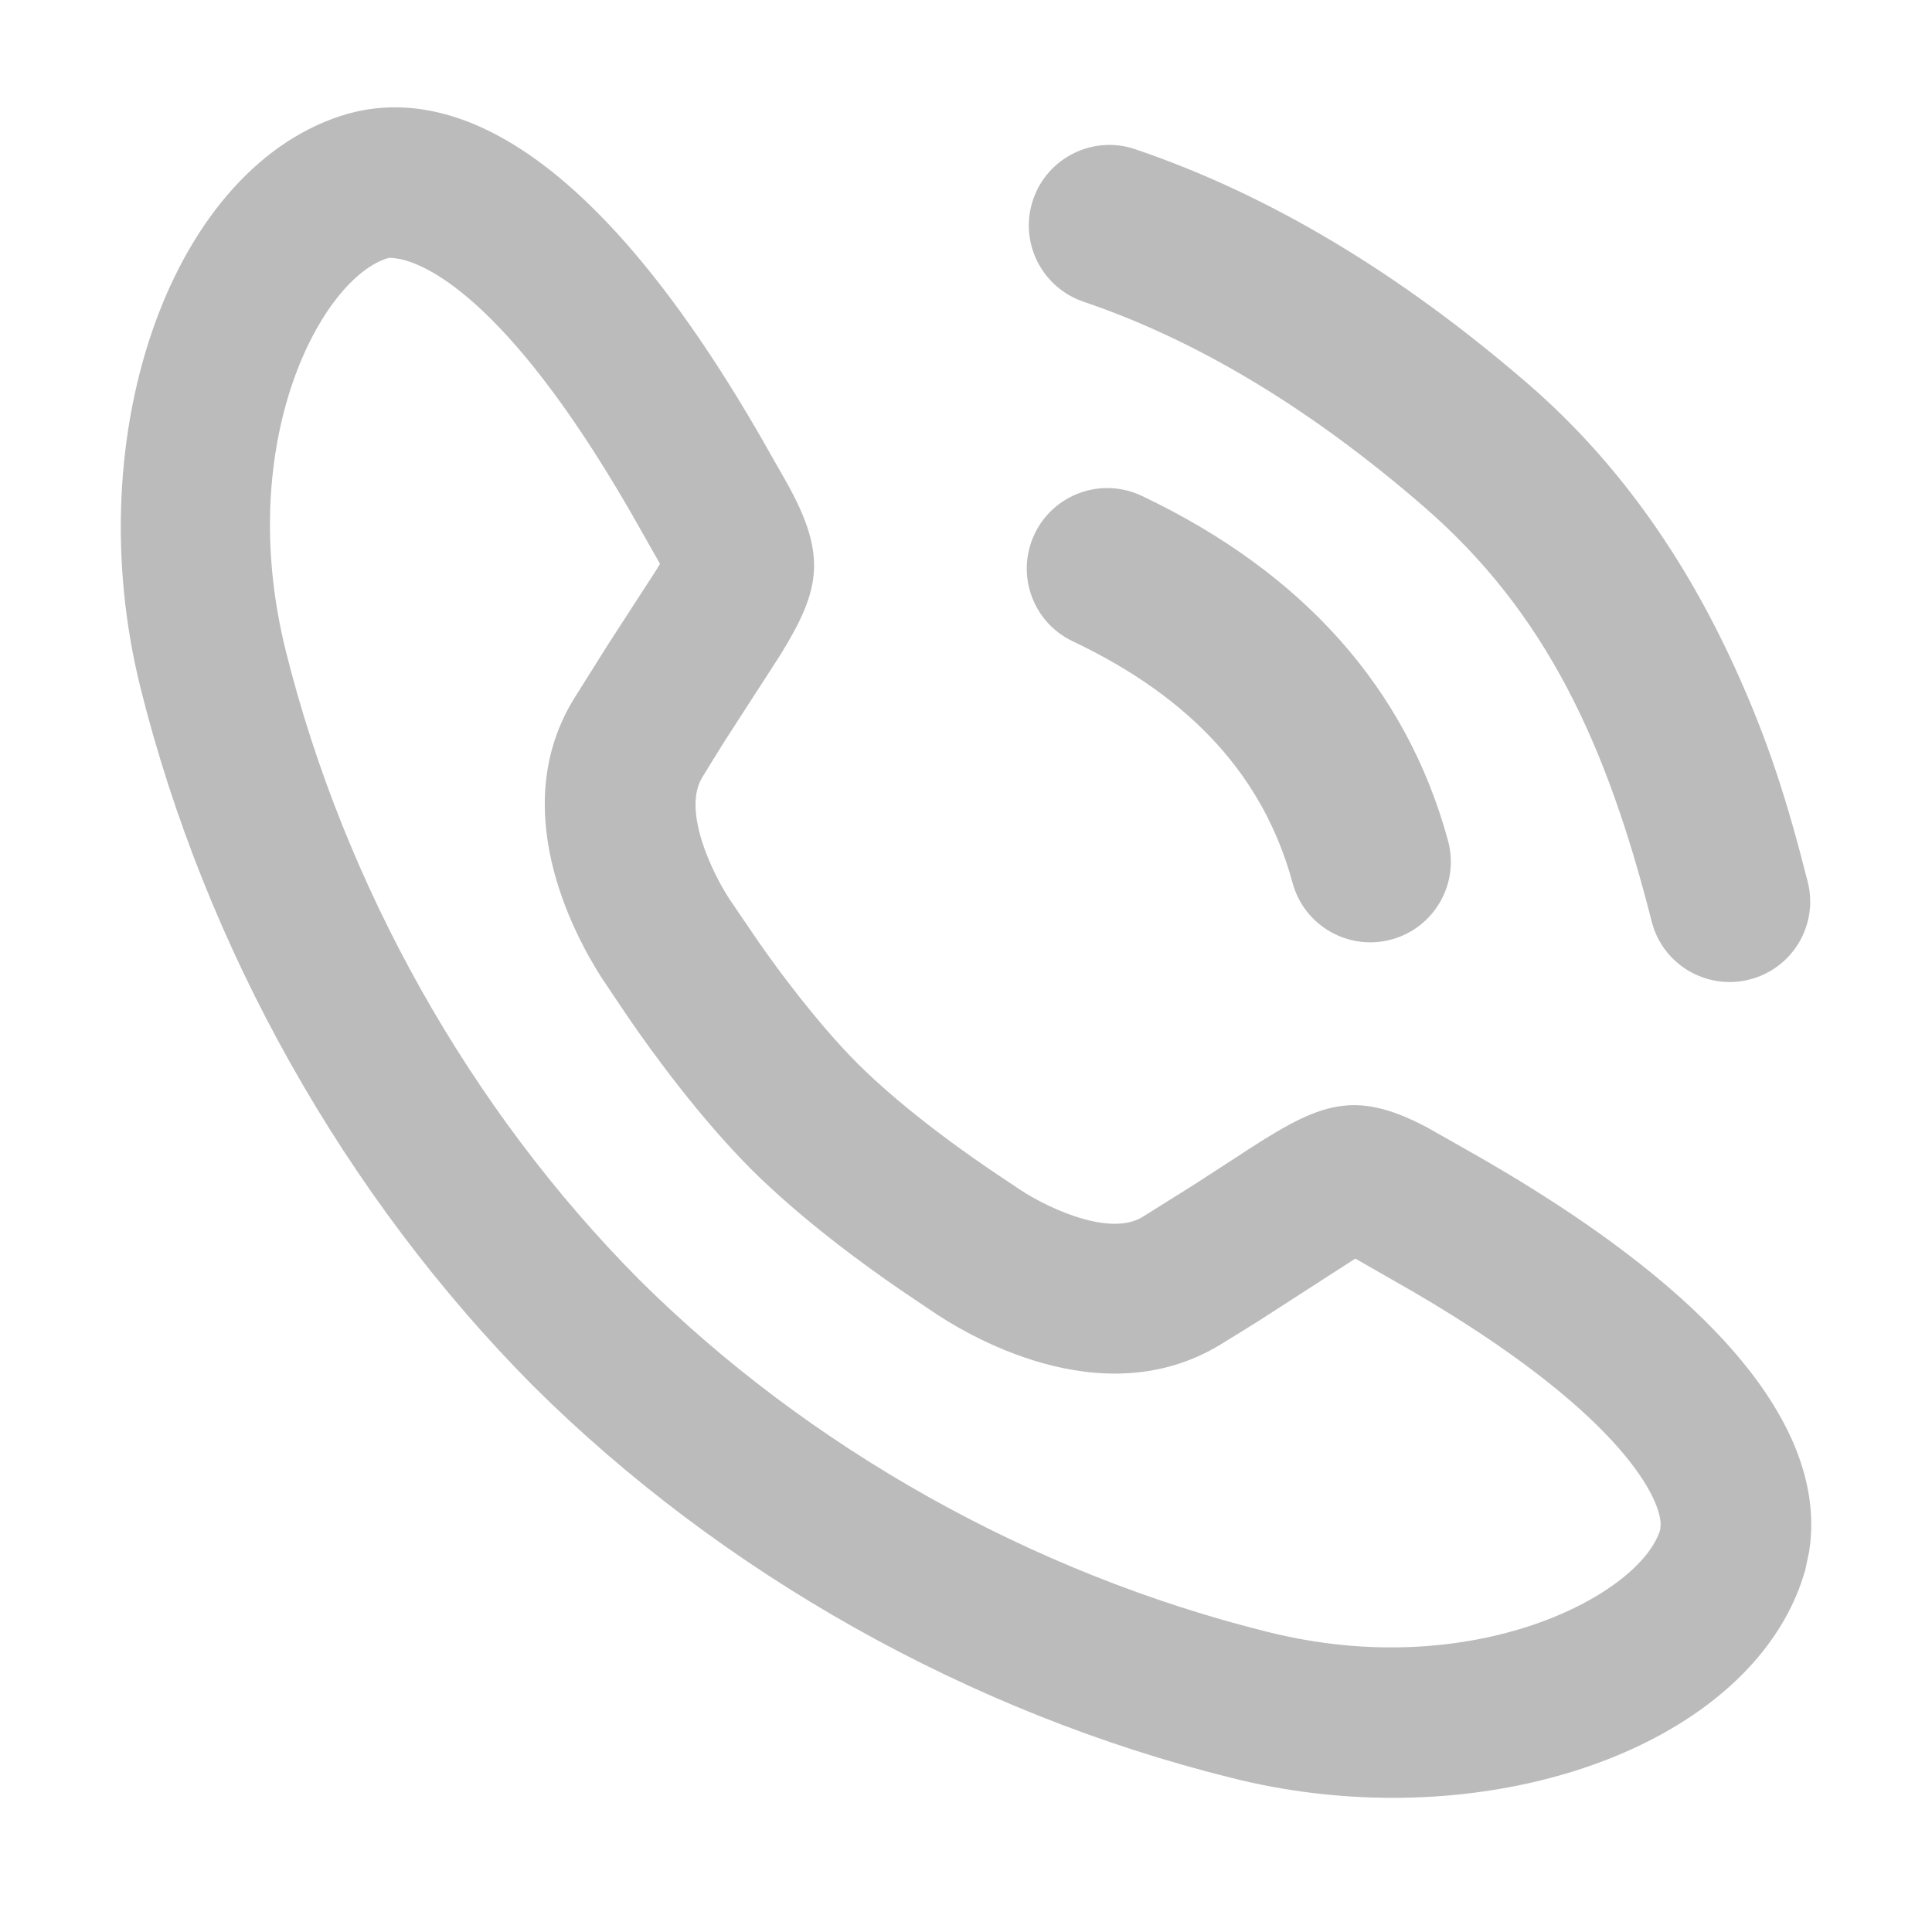 <?xml version="1.0" encoding="UTF-8"?>
<svg width="18px" height="18px" viewBox="0 0 18 18" version="1.1" xmlns="http://www.w3.org/2000/svg" xmlns:xlink="http://www.w3.org/1999/xlink">
    <title>ic_功能_电话备份</title>
    <g id="PC补齐界面" stroke="none" stroke-width="1" fill="none" fill-rule="evenodd">
        <g id="画板" transform="translate(-246, -137)">
            <g id="ic_功能_电话备份" transform="translate(246, 137)">
                <g id="编组-8">
                    <rect id="矩形" x="0" y="0" width="18" height="18"></rect>
                    <path d="M7.191,4.253 L7.301,4.446 C7.714,5.164 7.652,5.482 7.27,6.102 L6.752,6.904 C6.687,7.008 6.617,7.12 6.542,7.244 C6.356,7.549 6.633,8.128 6.797,8.378 L7.07,8.779 C7.279,9.078 7.625,9.541 7.987,9.906 C8.456,10.374 9.095,10.812 9.321,10.962 L9.446,11.045 C9.695,11.225 10.32,11.535 10.643,11.339 L11.133,11.032 L11.133,11.032 L11.503,10.792 C12.27,10.288 12.581,10.128 13.293,10.502 L13.628,10.692 C16.491,12.298 16.991,13.605 16.855,14.458 L16.82,14.624 C16.458,15.914 14.825,16.75 12.978,16.75 C12.484,16.75 11.973,16.691 11.469,16.563 C9.036,15.959 6.726,14.661 4.966,12.911 C3.215,11.147 1.915,8.839 1.309,6.408 C0.714,4.02 1.619,1.521 3.247,1.058 C4.102,0.824 5.472,1.186 7.191,4.253 Z M3.654,2.403 L3.621,2.403 C3.007,2.576 2.173,4.1 2.663,6.066 C3.21,8.256 4.38,10.336 5.953,11.92 C7.533,13.492 9.615,14.658 11.806,15.203 C13.735,15.688 15.288,14.854 15.468,14.251 L15.472,14.196 C15.461,13.919 15.04,13.128 13.165,12.034 L12.627,11.726 L12.627,11.726 L11.726,12.307 C11.617,12.375 11.499,12.449 11.369,12.528 C10.254,13.205 8.978,12.419 8.669,12.206 L8.386,12.015 C8.05,11.785 7.465,11.359 6.993,10.888 C6.521,10.413 6.093,9.827 5.862,9.492 L5.604,9.108 C5.331,8.68 4.724,7.527 5.347,6.511 L5.666,6.003 L5.666,6.003 L6.102,5.33 C6.12,5.302 6.136,5.276 6.149,5.253 L5.967,4.932 C4.783,2.824 3.996,2.469 3.725,2.413 L3.654,2.403 Z M10.576,1.39 C11.824,1.813 13.046,2.546 14.245,3.584 C15.067,4.297 15.69,5.187 16.156,6.204 C16.47,6.889 16.647,7.448 16.842,8.215 C16.944,8.617 16.701,9.025 16.299,9.126 C15.897,9.228 15.489,8.985 15.388,8.584 C14.97,6.936 14.408,5.71 13.263,4.718 C12.204,3.801 11.148,3.168 10.095,2.811 C9.703,2.678 9.492,2.252 9.625,1.86 C9.758,1.468 10.184,1.257 10.576,1.39 Z M10.638,4.62 C12.135,5.331 13.104,6.411 13.491,7.833 C13.599,8.232 13.364,8.644 12.964,8.753 C12.564,8.862 12.152,8.626 12.043,8.227 C11.777,7.247 11.112,6.505 9.995,5.975 C9.62,5.797 9.461,5.35 9.639,4.975 C9.817,4.601 10.264,4.442 10.638,4.62 Z" id="形状" fill="#BBBBBB" fill-rule="nonzero"></path>
                </g>
            </g>
        </g>
    </g>
</svg>